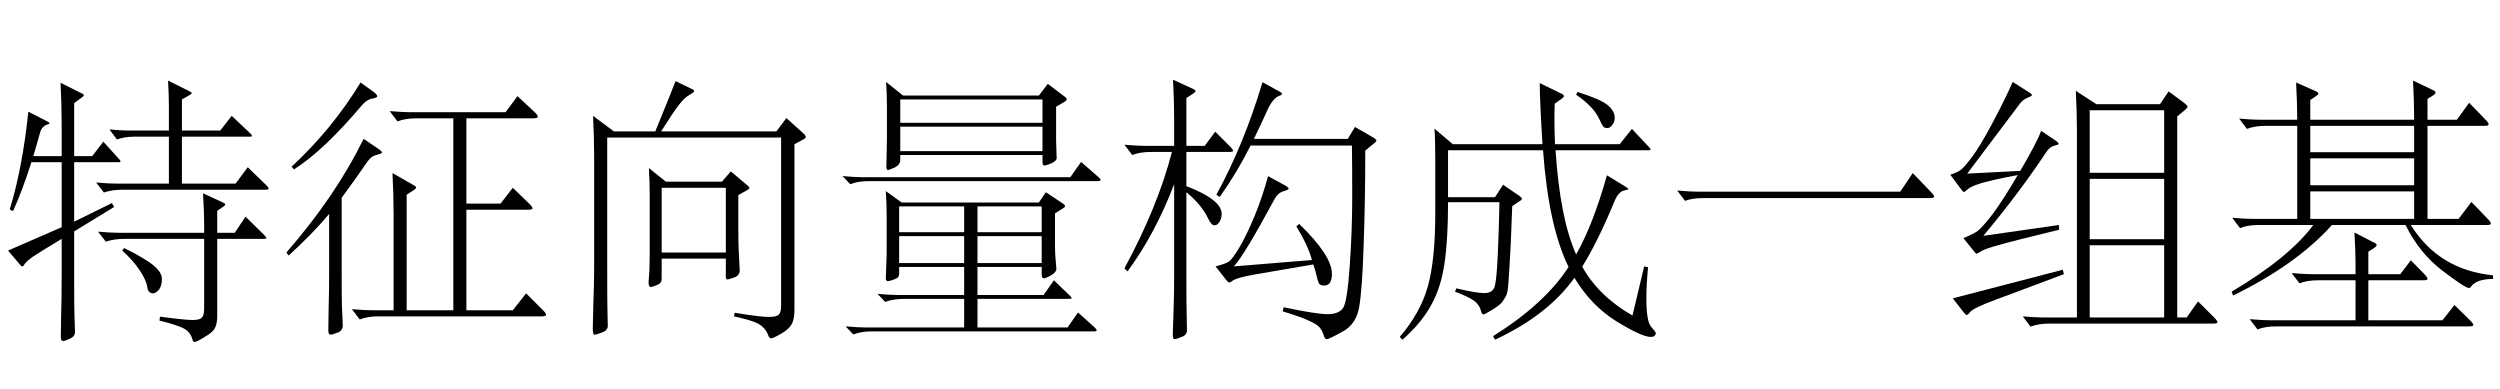 <?xml version='1.0' encoding='UTF-8'?>
<!-- This file was generated by dvisvgm 2.9.1 -->
<svg version='1.1' xmlns='http://www.w3.org/2000/svg' xmlns:xlink='http://www.w3.org/1999/xlink' width='94.5pt' height='14.7pt' viewBox='52.606 -60.567 94.5 14.7'>
<defs>
<path id='g0-995' d='M10.017-3.843Q10.111-3.748 10.111-3.696T9.954-3.643H1.396Q.966-3.643 .693-3.538L.399-3.927Q.903-3.885 1.165-3.885H8.83L9.303-4.588L10.017-3.843Z'/>
<path id='g0-1102' d='M9.796-1.029Q9.733-.357 9.733 .147Q9.733 1.018 9.912 1.218T10.09 1.47T10.038 1.564Q9.996 1.606 9.901 1.606Q9.555 1.606 8.589 1.008Q7.633 .409 7.014-.63Q6.016 .777 4.011 1.711L3.937 1.575Q5.88 .367 6.793-1.039Q6.037-2.562 5.827-5.449H2.236V-3.675H4.011L4.315-4.147L4.945-3.717Q5.029-3.654 5.029-3.612Q5.029-3.58 4.945-3.528L4.662-3.339Q4.609-1.774 4.557-1.018Q4.515-.273 4.483-.116T4.336 .21Q4.231 .389 3.927 .567Q3.622 .756 3.57 .756T3.486 .64Q3.423 .378 3.192 .221T2.499-.105L2.551-.231Q3.297-.052 3.612-.052T4-.304Q4.074-.567 4.116-1.501T4.179-3.486H2.236Q2.236-2.058 2.1-1.165Q1.974-.283 1.606 .389Q1.239 1.071 .514 1.711L.409 1.606Q1.186 .704 1.47-.294Q1.753-1.302 1.753-3.055V-5.05Q1.753-5.932 1.722-6.268L2.415-5.68H5.806Q5.712-7.161 5.701-7.99L6.52-7.591Q6.615-7.549 6.615-7.497Q6.615-7.455 6.552-7.413L6.268-7.213Q6.258-6.94 6.258-6.562T6.279-5.68H8.725L9.187-6.258L9.817-5.586Q9.891-5.512 9.891-5.481T9.807-5.449H6.3Q6.468-2.877 7.077-1.512Q7.717-2.635 8.242-4.504L8.977-4.053Q9.051-4.011 9.051-3.979Q9.051-3.958 8.925-3.937Q8.683-3.906 8.526-3.517Q7.896-1.995 7.308-1.05Q7.927 .063 9.208 .798L9.649-1.06L9.796-1.029ZM7.129-7.654Q8.001-7.381 8.263-7.161Q8.536-6.94 8.536-6.678Q8.536-6.52 8.442-6.405Q8.358-6.289 8.263-6.289T8.116-6.331Q8.064-6.384 7.948-6.636T7.612-7.108Q7.402-7.329 7.077-7.549L7.129-7.654Z'/>
<path id='g0-1437' d='M8.746-7.287L8.421-7.098V-5.817L8.442-5.155Q8.442-5.05 8.242-4.956Q8.043-4.872 7.969-4.872Q7.906-4.872 7.906-5.029V-5.271H2.53V-5.082Q2.53-4.903 2.32-4.798Q2.11-4.704 2.058-4.704T2.005-4.84L2.026-5.848V-7.087Q2.026-7.581 1.995-8.032L2.635-7.518H7.77L8.106-7.959L8.746-7.476Q8.82-7.423 8.82-7.371Q8.82-7.329 8.746-7.287ZM7.906-6.489V-7.371H2.53V-6.489H7.906ZM7.906-5.418V-6.342H2.53V-5.418H7.906ZM10.027-4.431Q10.101-4.368 10.101-4.326T9.985-4.284H1.344Q.934-4.284 .64-4.168L.346-4.473Q.85-4.431 1.113-4.431H8.956L9.366-5.008L10.027-4.431ZM9.891 1.26Q9.954 1.323 9.954 1.354Q9.954 1.396 9.849 1.396H1.459Q1.05 1.396 .756 1.512L.462 1.207Q.966 1.249 1.228 1.249H4.945V.168H2.667Q2.257 .168 1.963 .283L1.669-.021Q2.173 .021 2.436 .021H4.945V-1.039H2.488V-.808Q2.488-.704 2.446-.651Q2.415-.609 2.268-.556Q2.131-.504 2.058-.504T1.984-.609L2.016-1.543V-2.961Q2.016-3.454 1.984-3.906L2.583-3.475H7.77L8.032-3.864L8.683-3.433Q8.757-3.381 8.757-3.339T8.683-3.255L8.379-3.066V-1.879Q8.379-1.575 8.4-1.344L8.431-.966Q8.431-.84 8.232-.724T7.948-.609Q7.875-.609 7.875-.777V-1.039H5.449V.021H7.948L8.337-.535L8.946 .052Q9.009 .116 9.009 .137Q9.009 .168 8.883 .168H5.449V1.249H8.851L9.25 .682L9.891 1.26ZM7.875-2.352V-3.328H5.449V-2.352H7.875ZM4.945-2.352V-3.328H2.488V-2.352H4.945ZM7.875-1.186V-2.205H5.449V-1.186H7.875ZM4.945-1.186V-2.205H2.488V-1.186H4.945Z'/>
<path id='g0-1494' d='M9.366-5.859L9.03-5.68V.578Q9.03 .966 8.914 1.144Q8.809 1.323 8.515 1.491T8.148 1.659Q8.085 1.659 8.053 1.575Q7.927 1.228 7.612 1.081Q7.297 .945 6.741 .829L6.772 .693Q7.738 .85 8.053 .85T8.442 .756Q8.526 .672 8.526 .43V-5.932H1.953V-.955Q1.953 .472 1.963 .693L1.974 1.186Q1.974 1.365 1.753 1.438Q1.543 1.522 1.47 1.522Q1.407 1.522 1.407 1.281Q1.407 1.27 1.428 .399Q1.459-.462 1.459-.976V-5.218Q1.459-5.922 1.417-6.751L2.205-6.163H3.769Q4.336-7.539 4.536-8.064L5.145-7.77Q5.239-7.728 5.239-7.686T5.071-7.549Q4.903-7.465 4.683-7.192Q4.473-6.93 3.99-6.163H8.347L8.725-6.667L9.366-6.09Q9.46-6.006 9.46-5.953Q9.46-5.911 9.366-5.859ZM7.234-3.937L6.909-3.759V-2.394Q6.909-1.89 6.93-1.533L6.961-.913Q6.961-.714 6.751-.64Q6.552-.567 6.489-.567Q6.436-.567 6.436-.704V-1.354H4.011V-.609Q4.011-.514 3.979-.462Q3.958-.409 3.811-.346T3.591-.283T3.517-.462L3.549-.934Q3.559-1.218 3.559-1.533V-3.696Q3.559-4.263 3.528-4.777L4.168-4.263H6.289L6.625-4.651L7.234-4.137Q7.329-4.063 7.329-4.021Q7.329-3.99 7.234-3.937ZM6.436-1.585V-4.032H4.011V-1.585H6.436Z'/>
<path id='g0-1574' d='M10.069-4.126Q10.153-4.042 10.153-4T10.027-3.958H4.63Q4.231-3.958 3.927-3.853L3.633-4.231Q4.126-4.189 4.399-4.189H6.384V-5.964H5.092Q4.704-5.964 4.42-5.859L4.137-6.237Q4.609-6.195 4.872-6.195H6.384V-7.077Q6.384-7.56 6.352-8.085L7.171-7.675Q7.245-7.644 7.245-7.612T7.171-7.539L6.877-7.371V-6.195H8.326L8.757-6.751L9.471-6.079Q9.523-6.027 9.523-5.995T9.45-5.964H6.877V-4.189H8.904L9.366-4.809L10.069-4.126ZM1.186-4.998Q.84-3.906 .493-3.15L.367-3.213Q.85-4.777 1.071-6.909L1.806-6.531Q1.869-6.499 1.869-6.468Q1.869-6.447 1.795-6.426Q1.575-6.352 1.512-6.111T1.26-5.229H2.331V-6.457Q2.331-7.161 2.289-8.001L3.108-7.591Q3.171-7.56 3.171-7.528Q3.171-7.507 3.118-7.465L2.803-7.234V-5.229H3.486L3.906-5.775L4.504-5.113Q4.557-5.061 4.557-5.029T4.473-4.998H2.803V-2.751L4.231-3.454L4.315-3.307L2.803-2.383V-.682Q2.803 .409 2.814 .766L2.835 1.417Q2.835 1.596 2.625 1.68Q2.425 1.764 2.394 1.764Q2.299 1.764 2.299 1.617T2.31 .819Q2.331 .178 2.331-.704V-2.1Q1.47-1.585 1.228-1.417Q.997-1.249 .934-1.155Q.882-1.06 .85-1.06T.777-1.102L.304-1.659L2.331-2.541V-4.998H1.186ZM9.996-2.236Q10.069-2.163 10.069-2.131T9.954-2.1H8.211V.808Q8.211 1.102 8.127 1.26Q8.053 1.428 7.738 1.606Q7.434 1.795 7.36 1.795Q7.297 1.795 7.276 1.711Q7.213 1.449 6.993 1.312T6.027 .987L6.048 .84Q6.993 .966 7.276 .966T7.633 .871Q7.717 .787 7.717 .525V-2.1H4.704Q4.305-2.1 4-1.995L3.706-2.373Q4.2-2.331 4.473-2.331H7.717V-2.646Q7.717-3.097 7.675-3.822L8.431-3.475Q8.515-3.433 8.515-3.402T8.452-3.328L8.211-3.16V-2.331H8.872L9.282-2.94L9.996-2.236ZM4.693-1.753Q5.481-1.365 5.796-1.102Q6.121-.84 6.121-.578Q6.121-.326 6.006-.178Q5.89-.042 5.785-.042Q5.596-.042 5.565-.283Q5.533-.535 5.281-.913T4.62-1.659L4.693-1.753Z'/>
<path id='g0-2356' d='M10.237-.588Q9.586-.578 9.397-.283Q9.366-.241 9.334-.241Q9.187-.241 8.316-.903Q7.444-1.575 6.93-2.625H4.147Q2.814-1.134 .409 .042L.357-.105Q2.53-1.396 3.444-2.625H1.375Q.966-2.625 .672-2.509L.378-2.898Q.882-2.856 1.144-2.856H2.835V-6.373H1.638Q1.228-6.373 .934-6.258L.64-6.646Q1.144-6.604 1.407-6.604H2.835Q2.835-7.224 2.793-8.011L3.507-7.696Q3.633-7.644 3.633-7.591Q3.633-7.549 3.517-7.476L3.328-7.35V-6.604H7.255Q7.255-7.276 7.213-8.085L7.938-7.738Q8.064-7.686 8.064-7.633T7.948-7.507L7.759-7.392V-6.604H8.872L9.334-7.245L9.964-6.594Q10.069-6.489 10.069-6.426Q10.069-6.373 9.922-6.373H7.759V-2.856H8.935L9.418-3.496L10.048-2.845Q10.153-2.74 10.153-2.677Q10.153-2.625 10.006-2.625H7.129Q8.19-.924 10.237-.724V-.588ZM7.255-5.376V-6.373H3.328V-5.376H7.255ZM7.255-4.126V-5.145H3.328V-4.126H7.255ZM7.255-2.856V-3.895H3.328V-2.856H7.255ZM9.366 .976Q9.492 1.102 9.492 1.155T9.324 1.207H2.037Q1.627 1.207 1.333 1.323L1.039 .934Q1.543 .976 1.806 .976H5.04V-.535H3.622Q3.213-.535 2.919-.42L2.625-.808Q3.129-.766 3.391-.766H5.04V-1.165Q5.04-1.606 4.998-2.341L5.712-1.974Q5.838-1.921 5.838-1.869T5.722-1.743L5.523-1.617V-.766H6.73L7.129-1.291L7.644-.766Q7.759-.651 7.759-.588Q7.759-.535 7.602-.535H5.523V.976H8.326L8.778 .399L9.366 .976Z'/>
<path id='g0-2421' d='M4.336-2.446Q2.562-2.016 2.058-1.869Q1.554-1.732 1.396-1.638Q1.249-1.543 1.218-1.543T1.155-1.585L.714-2.131Q1.071-2.268 1.26-2.404Q1.449-2.551 1.827-3.045Q2.205-3.549 2.772-4.515Q1.69-4.305 1.333-4.189T.871-3.969Q.766-3.874 .735-3.874T.651-3.948L.221-4.525Q.514-4.62 .64-4.725T1.06-5.218Q1.354-5.617 1.785-6.426Q2.226-7.245 2.583-8.032L3.223-7.623Q3.307-7.57 3.307-7.539Q3.307-7.497 3.139-7.434T2.845-7.203L.861-4.567L2.866-4.672Q3.507-5.764 3.654-6.184L4.231-5.796Q4.315-5.733 4.315-5.691Q4.315-5.659 4.21-5.638Q4-5.596 3.874-5.418Q2.824-3.832 1.47-2.215L4.326-2.625L4.336-2.446ZM10.195 .871Q10.321 .997 10.321 1.05T10.153 1.102H3.958Q3.549 1.102 3.255 1.218L2.961 .829Q3.465 .871 3.727 .871H5.008V-6.163Q5.008-6.867 4.966-7.696L5.743-7.192H8.148L8.473-7.675L9.082-7.224Q9.187-7.14 9.187-7.098T9.103-6.982L8.799-6.73V.871H9.156L9.586 .263L10.195 .871ZM8.305-4.599V-6.961H5.491V-4.599H8.305ZM8.305-2.089V-4.368H5.491V-2.089H8.305ZM8.305 .871V-1.858H5.491V.871H8.305ZM4.515-.766L1.963 .189Q1.071 .514 .955 .682Q.882 .777 .84 .777Q.808 .777 .724 .672L.315 .147L4.473-.934L4.515-.766Z'/>
<path id='g0-3557' d='M3.654-7.633Q3.759-7.549 3.759-7.486Q3.759-7.434 3.559-7.402Q3.37-7.371 3.171-7.14Q1.722-5.428 .609-4.725L.525-4.83Q2.068-6.268 3.129-8.011L3.654-7.633ZM10.017 .588Q10.143 .714 10.143 .766Q10.143 .829 9.975 .829H3.801Q3.391 .829 3.097 .945L2.803 .556Q3.307 .599 3.57 .599H4.378V-3.055Q4.378-3.759 4.336-4.588L5.124-4.137Q5.229-4.084 5.229-4.042T5.145-3.948L4.872-3.769V.599H6.636V-6.657H5.229Q4.819-6.657 4.525-6.541L4.231-6.93Q4.735-6.888 4.998-6.888H8.61L9.061-7.497L9.712-6.888Q9.828-6.783 9.828-6.72T9.67-6.657H7.129V-3.433H8.421L8.883-4.032L9.502-3.433Q9.628-3.307 9.628-3.255T9.46-3.202H7.129V.599H8.883L9.387-.042L10.017 .588ZM3.244-5.88L3.79-5.512Q3.937-5.418 3.937-5.365Q3.937-5.323 3.79-5.292Q3.654-5.26 3.559-5.197Q3.465-5.145 3.255-4.83Q3.055-4.525 2.415-3.654V-.934Q2.415 0 2.425 .441L2.457 1.176Q2.457 1.375 2.247 1.449T2.005 1.522Q1.911 1.522 1.911 1.375T1.921 .578Q1.942-.063 1.942-.955V-3.045Q1.312-2.289 .409-1.47L.326-1.585Q2.184-3.717 3.244-5.88Z'/>
<path id='g0-3614' d='M4.494-5.596Q4.609-5.481 4.609-5.428Q4.609-5.386 4.462-5.386H2.845V-4.095Q4.179-3.58 4.179-3.045Q4.179-2.877 4.095-2.74Q4.021-2.614 3.906-2.614T3.675-2.856Q3.423-3.391 2.845-3.864V-.693Q2.845 .389 2.856 .735L2.866 1.354Q2.866 1.533 2.667 1.606Q2.467 1.69 2.394 1.69Q2.331 1.69 2.331 1.501L2.362 .567Q2.383-.021 2.383-.714V-4.168Q1.659-2.278 .62-.871L.504-.987Q1.764-3.318 2.299-5.386H1.501Q1.092-5.386 .798-5.271L.504-5.659Q1.008-5.617 1.27-5.617H2.383V-6.646Q2.383-7.329 2.341-8.116L3.076-7.78Q3.192-7.728 3.192-7.686Q3.192-7.654 3.087-7.581L2.845-7.423V-5.617H3.538L3.937-6.153L4.494-5.596ZM9.954-5.722L9.607-5.439Q9.607-3.486 9.544-1.827Q9.492-.168 9.376 .483T8.746 1.407Q8.232 1.69 8.158 1.69T8.053 1.596Q7.99 1.375 7.875 1.239Q7.759 1.113 7.444 .976Q7.14 .84 6.489 .64L6.52 .483Q7.749 .745 8.179 .745T8.767 .514T9.019-1.06Q9.114-2.415 9.114-3.685Q9.114-4.966 9.103-5.628H5.271Q4.756-4.599 4.105-3.685L3.979-3.769Q5.019-5.67 5.722-8.022L6.373-7.665Q6.457-7.623 6.457-7.581T6.352-7.507Q6.1-7.413 5.88-6.909Q5.659-6.415 5.397-5.88H8.946L9.219-6.331L9.943-5.911Q10.027-5.859 10.027-5.817Q10.027-5.785 9.954-5.722ZM7.108-2.667Q8.347-1.47 8.347-.777Q8.347-.336 8.053-.336Q7.906-.336 7.854-.42Q7.812-.504 7.77-.693Q7.728-.892 7.644-1.134L5.439-.756Q4.704-.63 4.557-.493Q4.504-.452 4.462-.452Q4.431-.452 4.378-.514L3.948-1.06Q4.326-1.155 4.462-1.249Q4.599-1.354 4.872-1.816Q5.145-2.289 5.439-3.003Q5.733-3.727 5.932-4.473L6.604-4.105Q6.709-4.042 6.709-4T6.562-3.916T6.331-3.801Q6.247-3.738 6.142-3.538Q5.05-1.512 4.641-1.06L7.591-1.302Q7.455-1.827 7.003-2.572L7.108-2.667Z'/>
</defs>
<g id='page1'>
<use x='52.606' y='-49.437' xlink:href='#g0-1574'/>
<use x='63.106' y='-49.437' xlink:href='#g0-3557'/>
<use x='73.606' y='-49.437' xlink:href='#g0-1494'/>
<use x='84.106' y='-49.437' xlink:href='#g0-1437'/>
<use x='94.606' y='-49.437' xlink:href='#g0-3614'/>
<use x='105.106' y='-49.437' xlink:href='#g0-1102'/>
<use x='115.606' y='-49.437' xlink:href='#g0-995'/>
<use x='126.106' y='-49.437' xlink:href='#g0-2421'/>
<use x='136.606' y='-49.437' xlink:href='#g0-2356'/>
</g>
</svg>